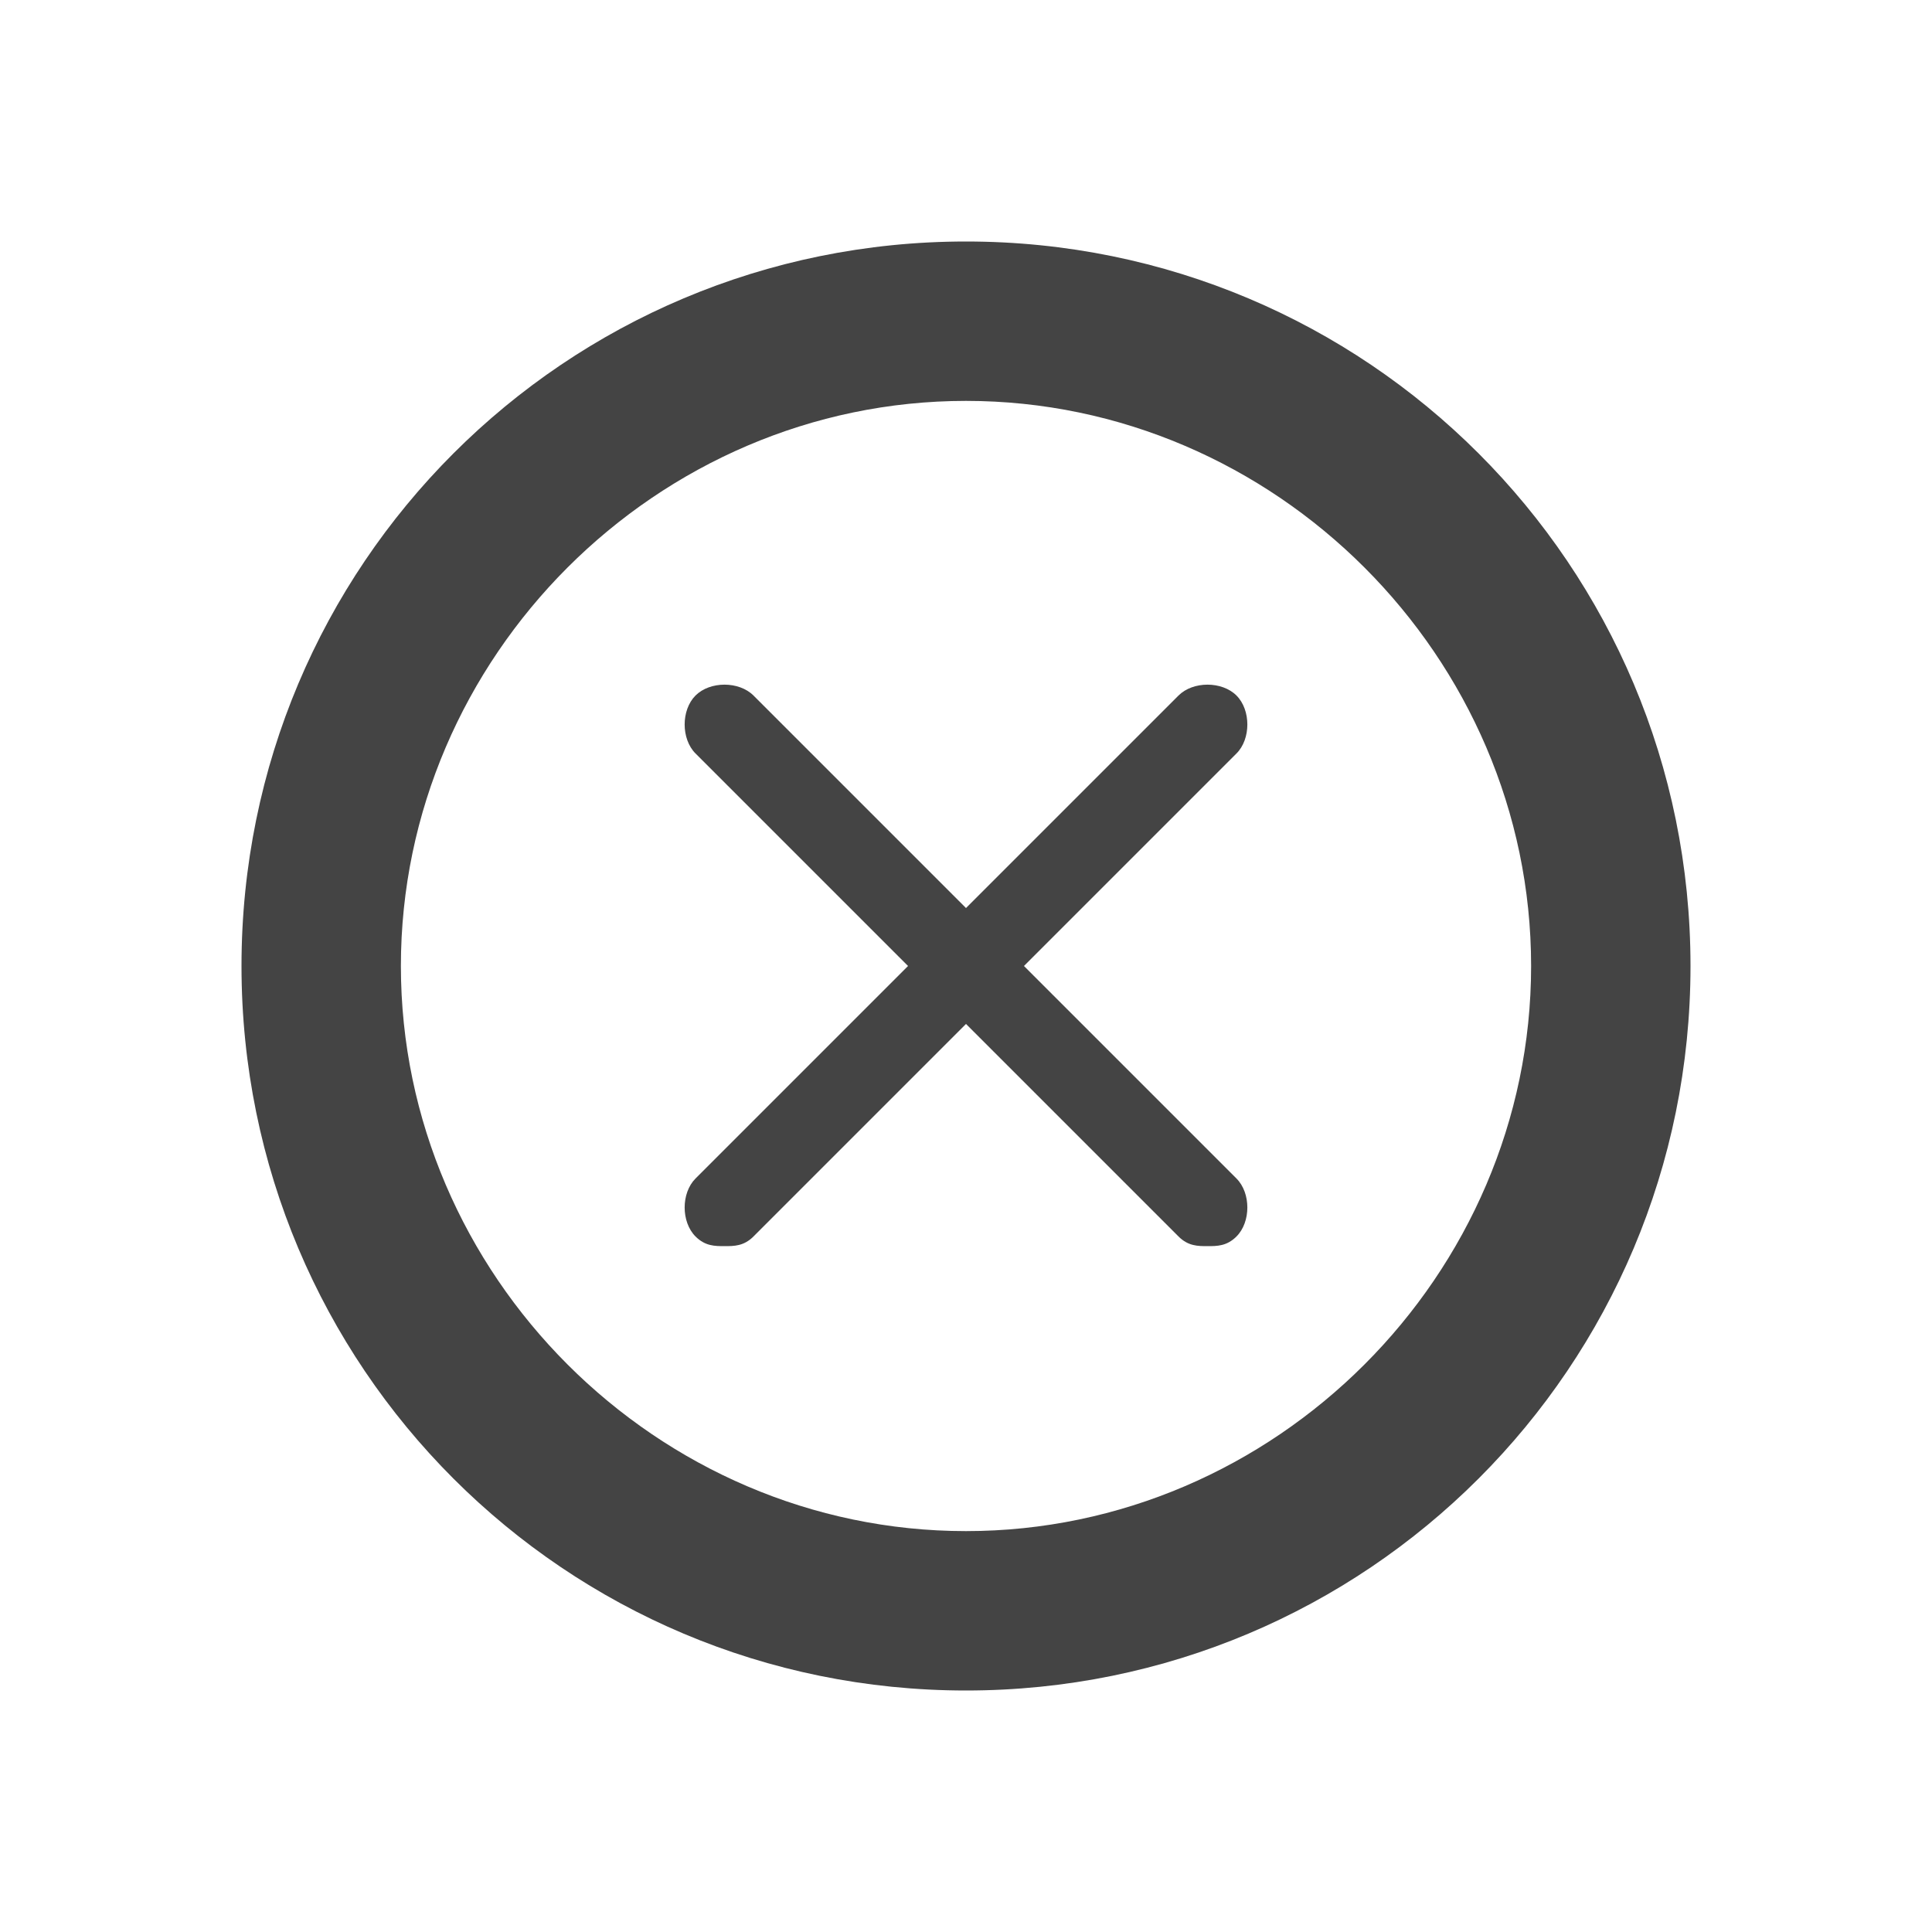 <?xml version="1.0"?><svg xmlns="http://www.w3.org/2000/svg" width="40" height="40" viewBox="0 0 40 40"><path fill="#444" d="m20 5c-8.3 0-15 6.7-15 15s6.7 15 15 15 15-6.7 15-15-6.7-15-15-15z m0 26.7c-6.4 0-11.7-5.3-11.7-11.7s5.3-11.7 11.7-11.7 11.7 5.3 11.7 11.7-5.3 11.7-11.7 11.7z m1.2-11.7l4.4-4.4c0.3-0.3 0.3-0.9 0-1.2-0.3-0.3-0.9-0.3-1.2 0l-4.4 4.4-4.4-4.4c-0.3-0.3-0.9-0.3-1.2 0-0.3 0.3-0.3 0.9 0 1.2l4.4 4.4-4.4 4.4c-0.3 0.3-0.3 0.9 0 1.2 0.2 0.2 0.4 0.2 0.6 0.2s0.4 0 0.6-0.2l4.4-4.4 4.4 4.4c0.2 0.2 0.4 0.2 0.6 0.2s0.4 0 0.6-0.2c0.3-0.3 0.3-0.9 0-1.2l-4.4-4.4z"></path></svg>